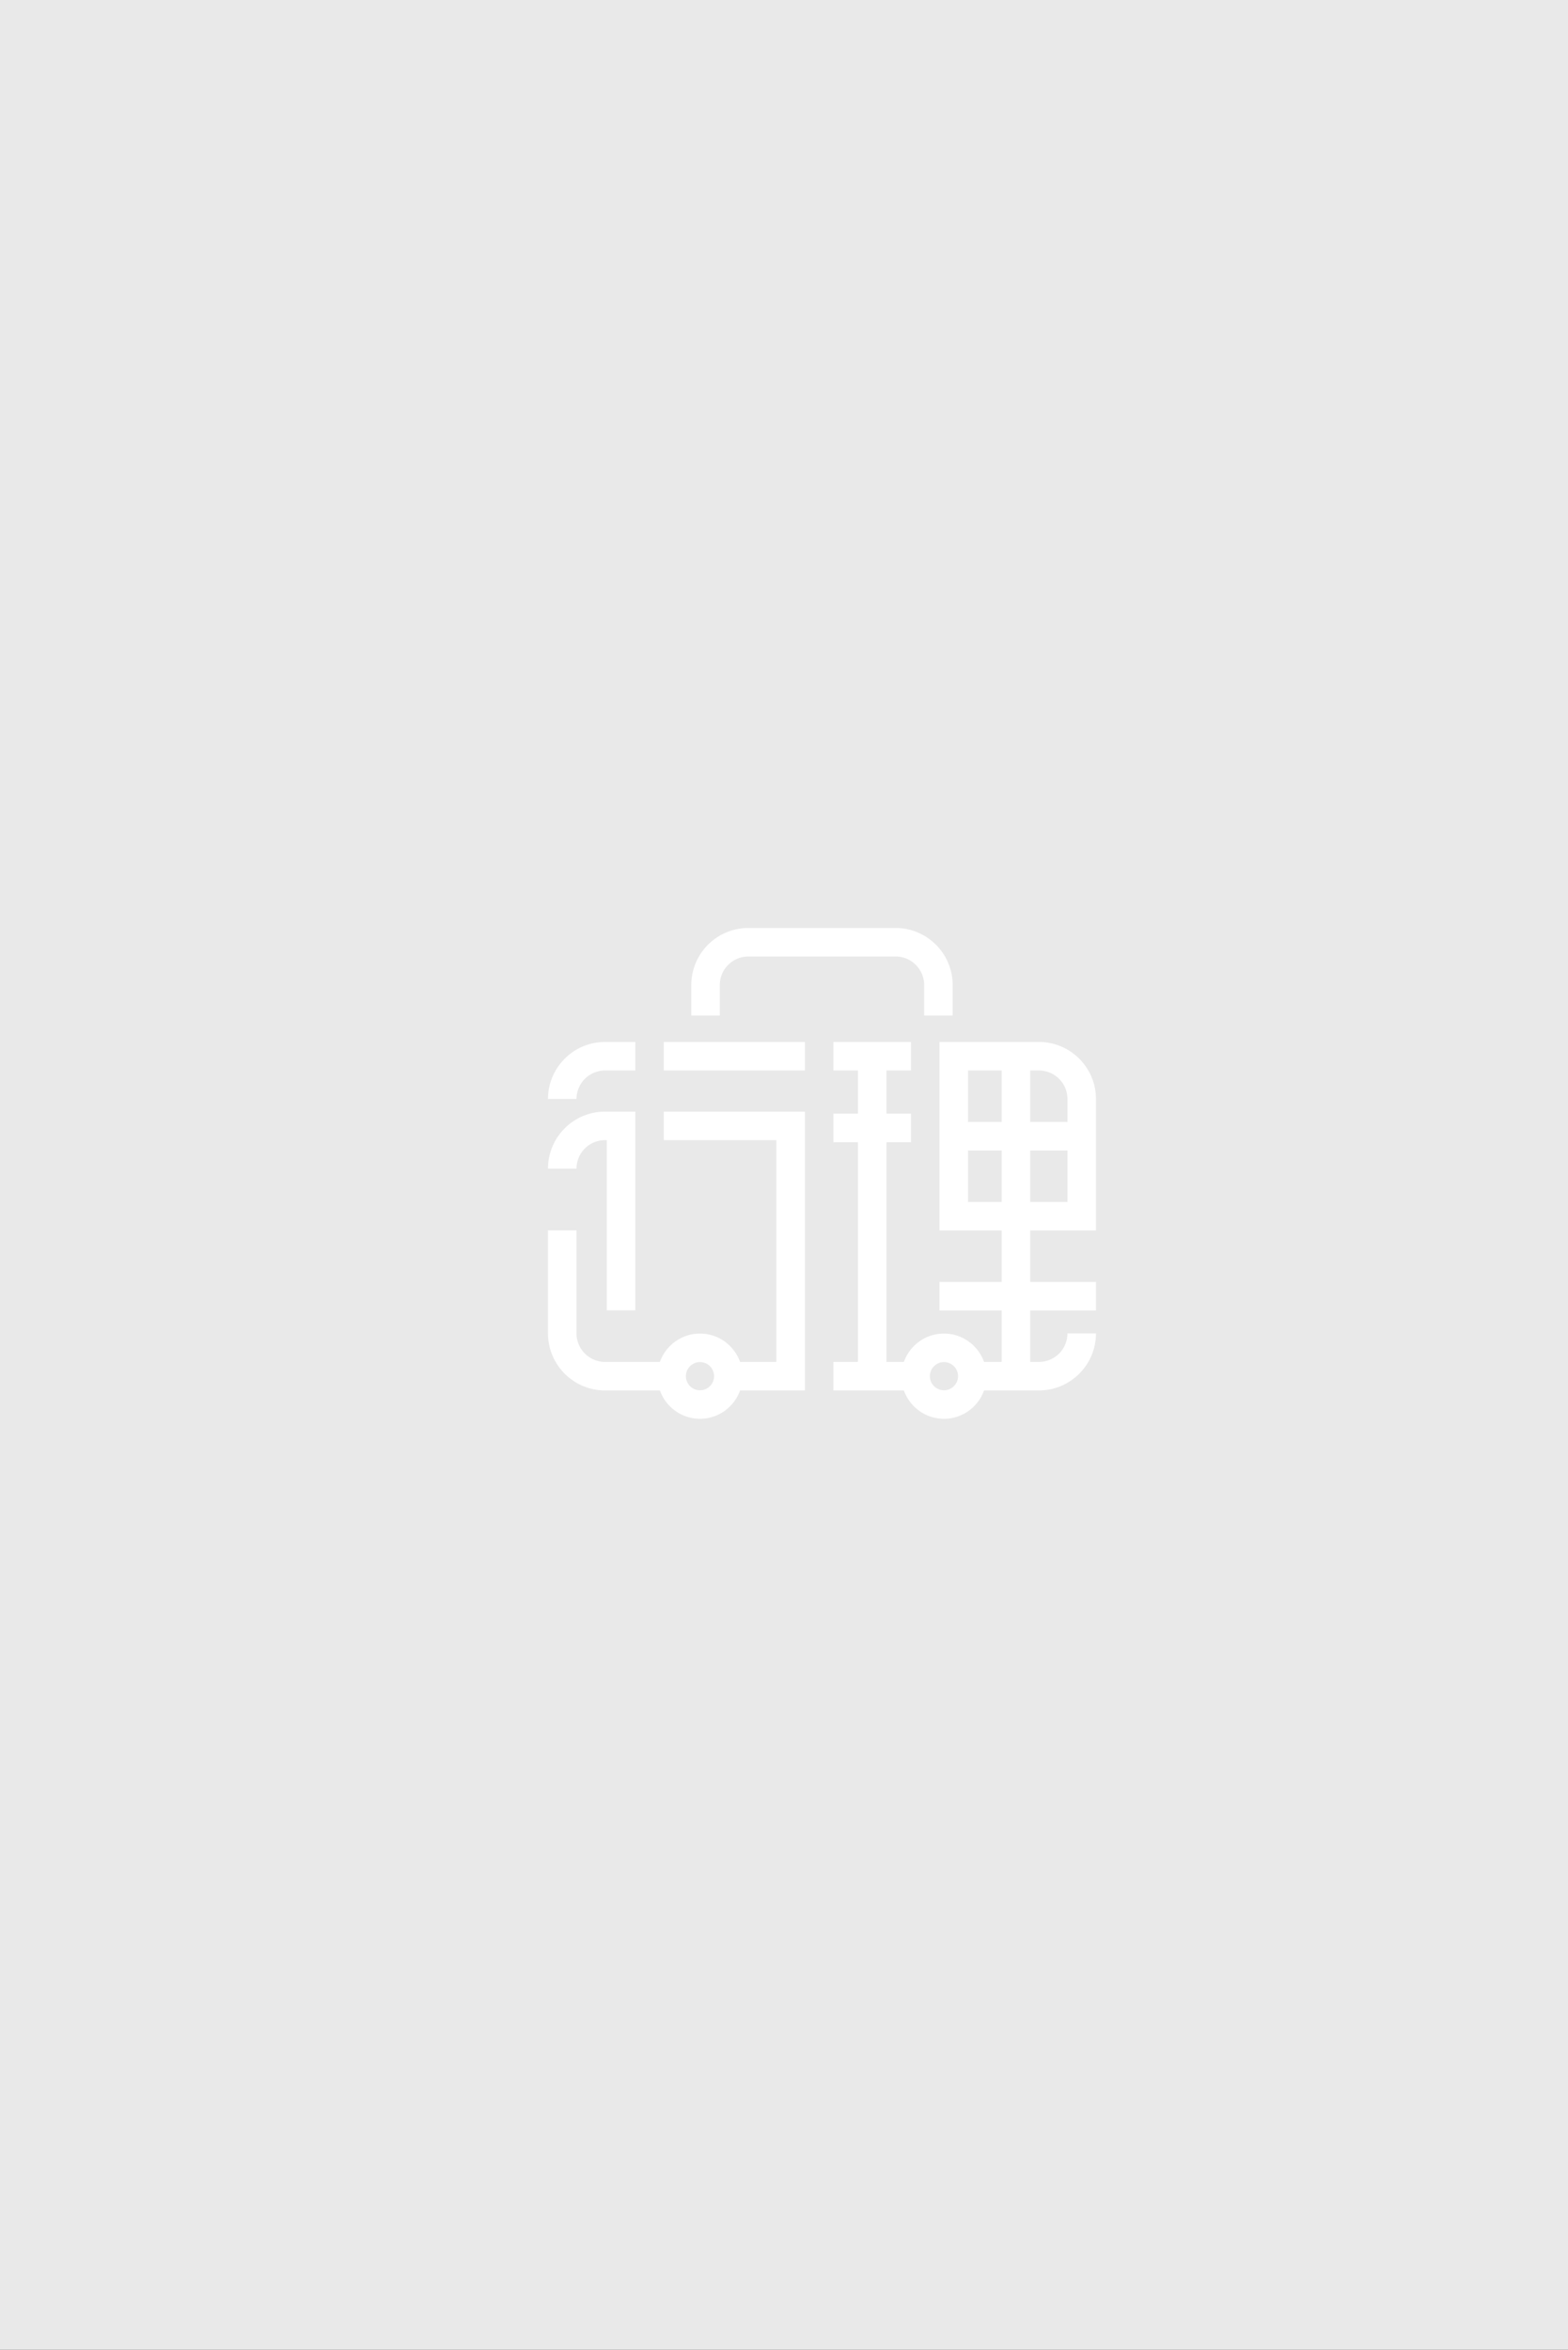 <svg xmlns="http://www.w3.org/2000/svg" xmlns:xlink="http://www.w3.org/1999/xlink" width="289" height="433" viewBox="0 0 289 433">
    <rect x="0" y="0" width="289" height="433" fill="#333333" stroke="none"/>
    <defs>
        <path id="a" d="M0 0h289v433H0z"/>
    </defs>
    <g fill="none" fill-rule="evenodd">
        <use fill="#E9E9E9" xlink:href="#a"/>
        <path fill="#FFF" d="M122.349 197.261h26.002v-5.256h-26.002v5.256zm56.067 9.483h6.209v-9.483h-6.209v9.483zm0 14.74h6.209V212h-6.209v9.484zm-4.432 34.703a2.599 2.599 0 0 1-2.596-2.596 2.598 2.598 0 0 1 2.596-2.596 2.598 2.598 0 0 1 2.596 2.596 2.599 2.599 0 0 1-2.596 2.596zm15.896-34.703h6.864V212h-6.864v9.484zm0-24.223h1.609a5.261 5.261 0 0 1 5.255 5.256v4.227h-6.864v-9.483zM202 226.739v-24.222c0-5.796-4.715-10.512-10.511-10.512H173.16v34.735h11.465v9.484H173.16v5.256h11.465v9.483h-3.252c-1.084-3.04-3.983-5.224-7.39-5.224-3.406 0-6.304 2.184-7.388 5.224h-3.212v-40.49h4.522v-5.257h-4.522v-7.955h4.522v-5.256h-14.3v5.256h4.522v7.955h-4.521v5.257h4.521v40.49h-4.521v5.255h12.989c1.084 3.04 3.982 5.224 7.389 5.224 3.406 0 6.305-2.185 7.39-5.224h10.115c5.796 0 10.511-4.715 10.511-10.511h-5.256a5.261 5.261 0 0 1-5.255 5.256h-1.61v-9.483H202v-5.256h-12.12v-9.485H202zm-72.984 29.448a2.599 2.599 0 0 1-2.596-2.596 2.598 2.598 0 0 1 2.596-2.596 2.598 2.598 0 0 1 2.596 2.596 2.599 2.599 0 0 1-2.596 2.596zm-6.667-46.093h20.745v40.869h-6.689c-1.084-3.04-3.982-5.224-7.389-5.224-3.406 0-6.305 2.184-7.39 5.224h-10.115a5.261 5.261 0 0 1-5.255-5.256v-18.984H101v18.984c0 5.796 4.716 10.51 10.511 10.51h10.116c1.084 3.04 3.983 5.225 7.39 5.225 3.406 0 6.304-2.185 7.388-5.224h11.946v-51.38h-26.002v5.256zm10.32-28.583a5.261 5.261 0 0 1 5.257-5.255h27.148a5.261 5.261 0 0 1 5.256 5.255v5.611h5.255v-5.611c0-5.795-4.715-10.511-10.511-10.511h-27.148c-5.796 0-10.511 4.716-10.511 10.511v5.611h5.255v-5.611zm-21.158 15.75h5.582v-5.256h-5.582c-5.795 0-10.511 4.716-10.511 10.512h5.256a5.261 5.261 0 0 1 5.255-5.256zm0 12.833h.327v31.353h5.255v-36.609h-5.582c-5.795 0-10.511 4.715-10.511 10.511h5.256a5.261 5.261 0 0 1 5.255-5.255z"/>
    </g>
</svg>
